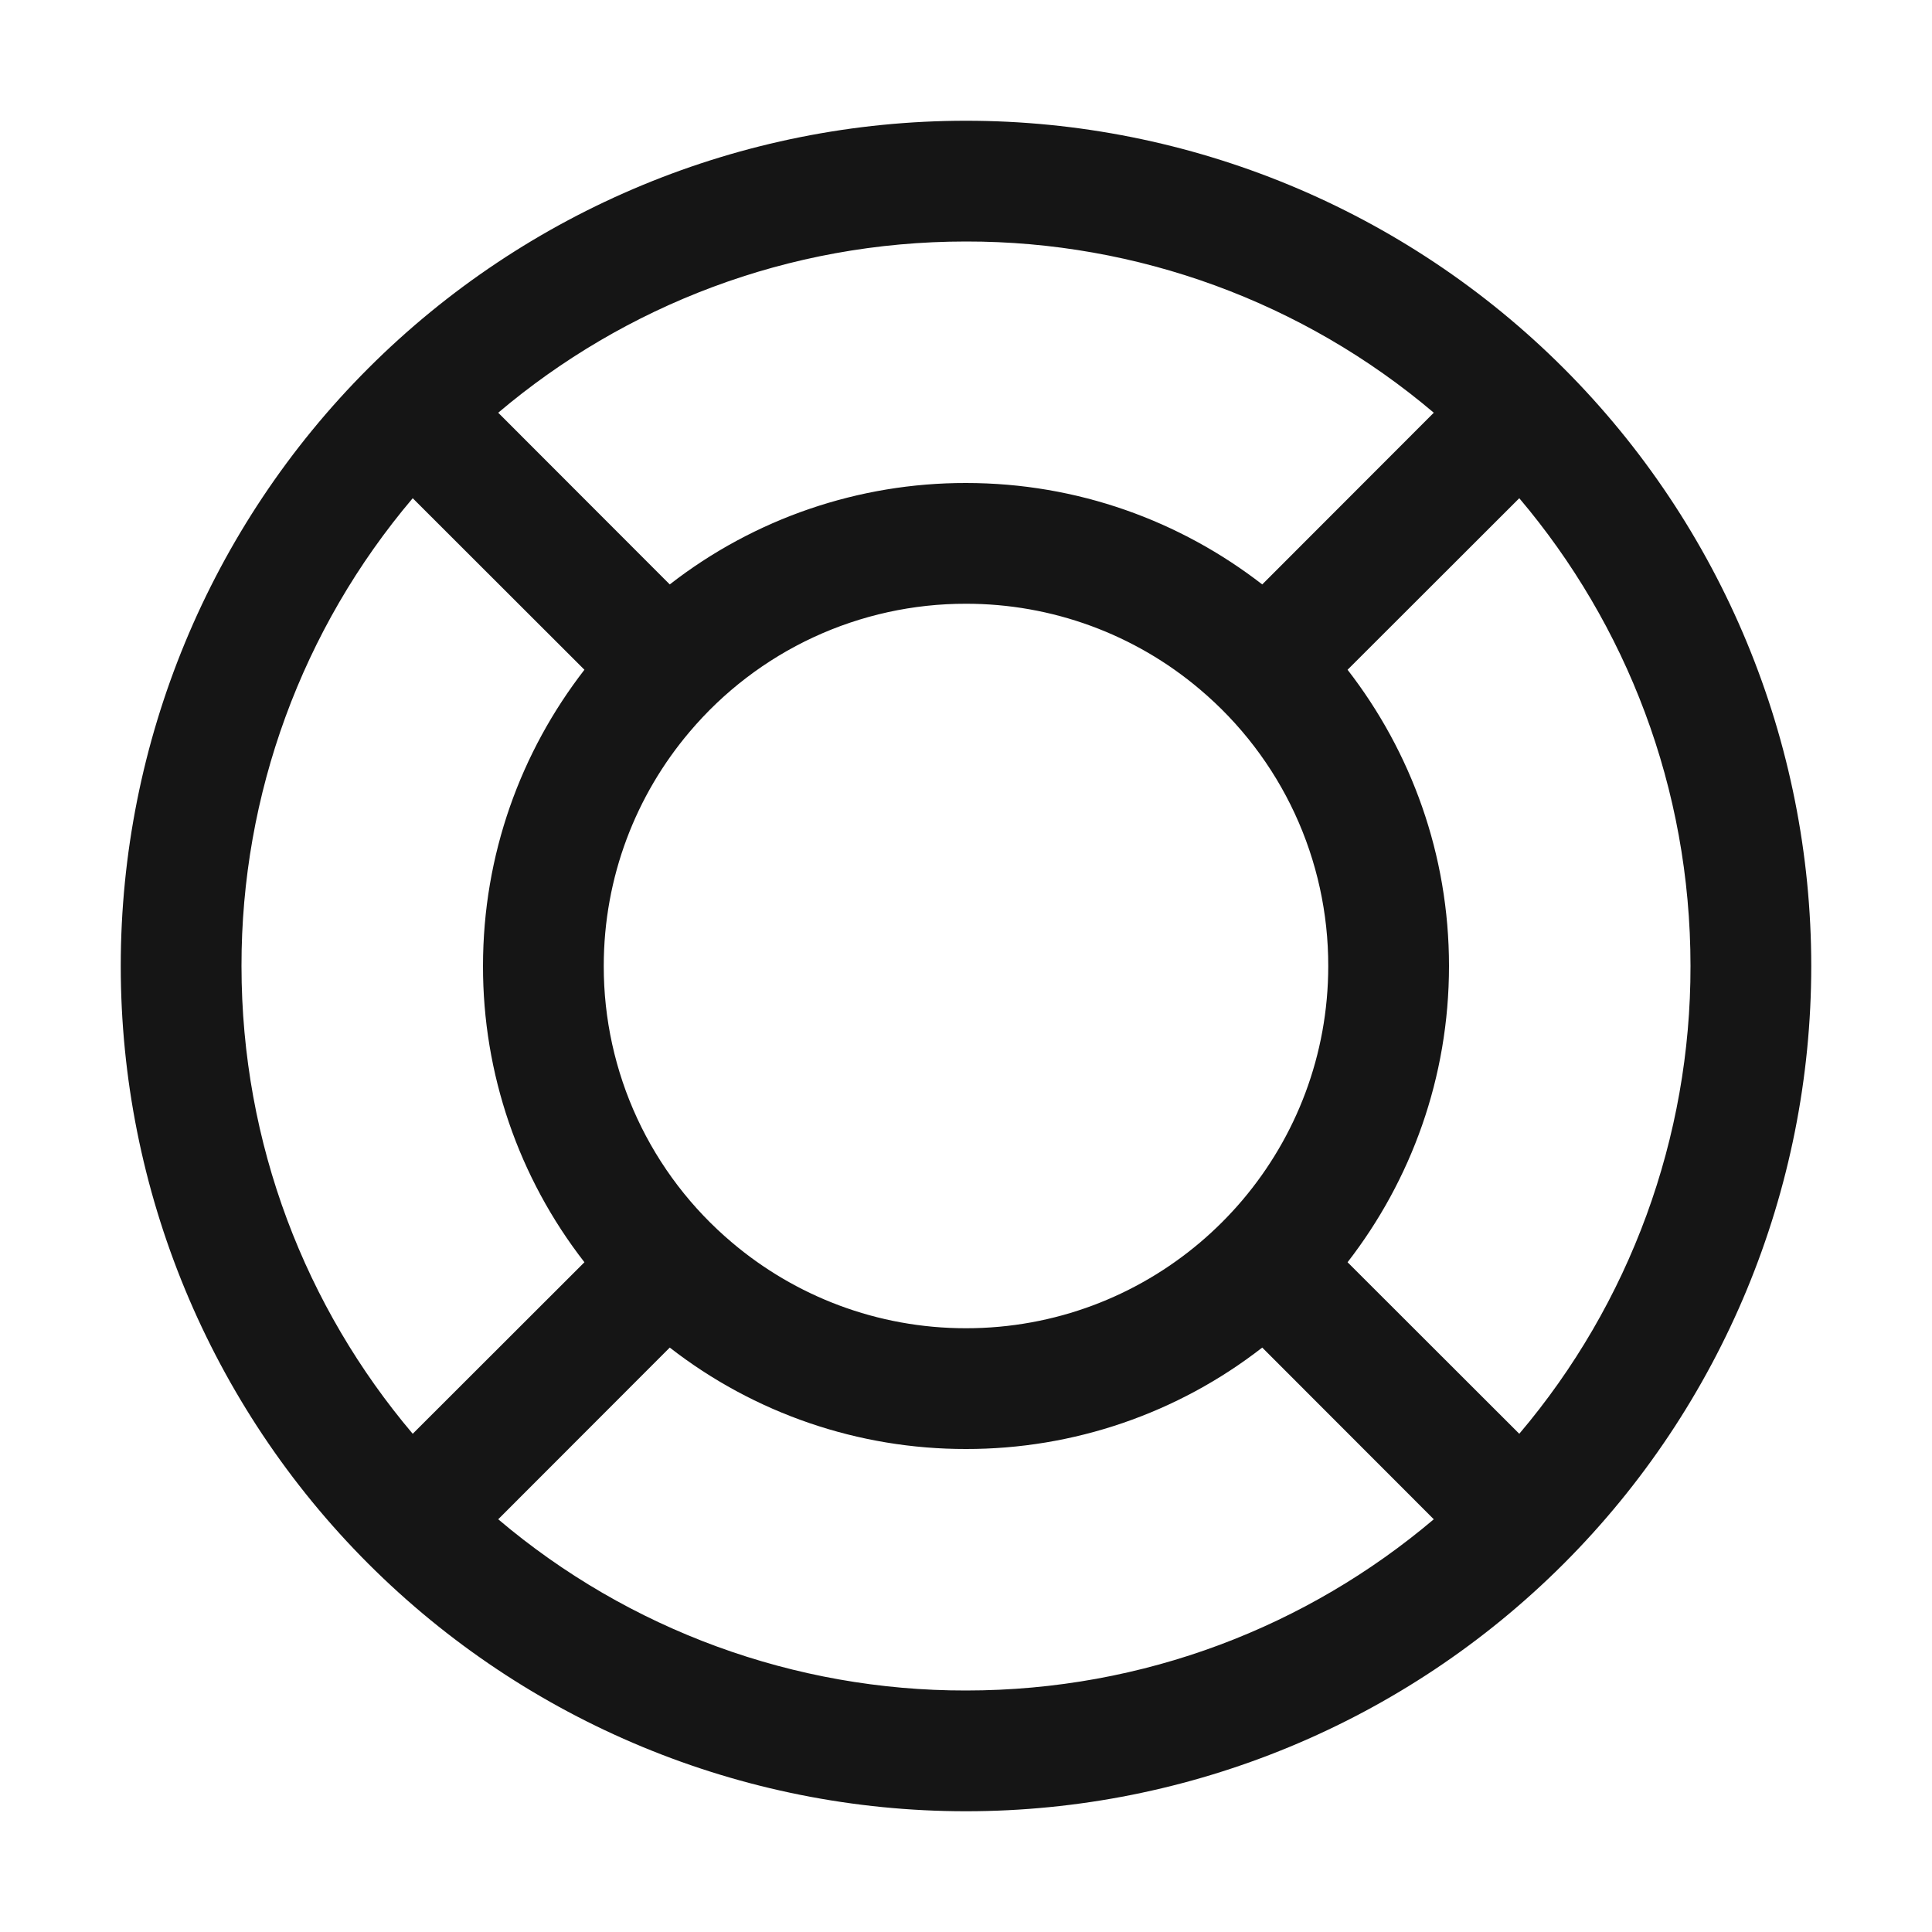 <svg width="24" height="24" viewBox="0 0 24 24" fill="none" xmlns="http://www.w3.org/2000/svg">
<path d="M17.811 18.873L15.68 16.74C14.628 17.559 13.333 18.002 12 18C10.667 18.002 9.372 17.559 8.32 16.74L6.189 18.873C7.812 20.249 9.872 21.003 12 21C14.216 21 16.245 20.199 17.811 18.873ZM18.873 17.811C20.249 16.188 21.003 14.128 21 12C21 9.784 20.199 7.755 18.873 6.189L16.74 8.32C17.529 9.338 18 10.614 18 12C18 13.386 17.529 14.662 16.74 15.68L18.873 17.811ZM17.811 5.127C16.188 3.751 14.128 2.997 12 3C9.784 3 7.755 3.801 6.189 5.127L8.32 7.26C9.372 6.441 10.667 5.998 12 6C13.386 6 14.662 6.471 15.68 7.26L17.811 5.127ZM5.127 6.189C3.751 7.812 2.997 9.872 3 12C3 14.216 3.801 16.245 5.127 17.811L7.26 15.68C6.441 14.628 5.998 13.333 6 12C6 10.614 6.471 9.338 7.26 8.32L5.127 6.189ZM14.907 15.435C15.097 15.274 15.274 15.097 15.435 14.907C16.099 14.123 16.5 13.107 16.5 12C16.501 11.346 16.359 10.699 16.084 10.106C15.809 9.513 15.407 8.987 14.907 8.565C14.095 7.876 13.065 7.499 12 7.5C11.346 7.499 10.699 7.641 10.106 7.916C9.513 8.191 8.987 8.593 8.565 9.093C7.901 9.877 7.5 10.893 7.5 12C7.499 12.654 7.641 13.301 7.916 13.894C8.191 14.487 8.593 15.013 9.093 15.435C9.877 16.099 10.893 16.5 12 16.5C13.108 16.5 14.123 16.099 14.907 15.435ZM12 22.5C9.215 22.5 6.545 21.394 4.575 19.425C2.606 17.456 1.5 14.785 1.5 12C1.5 9.215 2.606 6.545 4.575 4.575C6.545 2.606 9.215 1.5 12 1.5C14.785 1.5 17.456 2.606 19.425 4.575C21.394 6.545 22.5 9.215 22.5 12C22.5 14.785 21.394 17.456 19.425 19.425C17.456 21.394 14.785 22.5 12 22.5Z" fill="#151515"/>
</svg>
